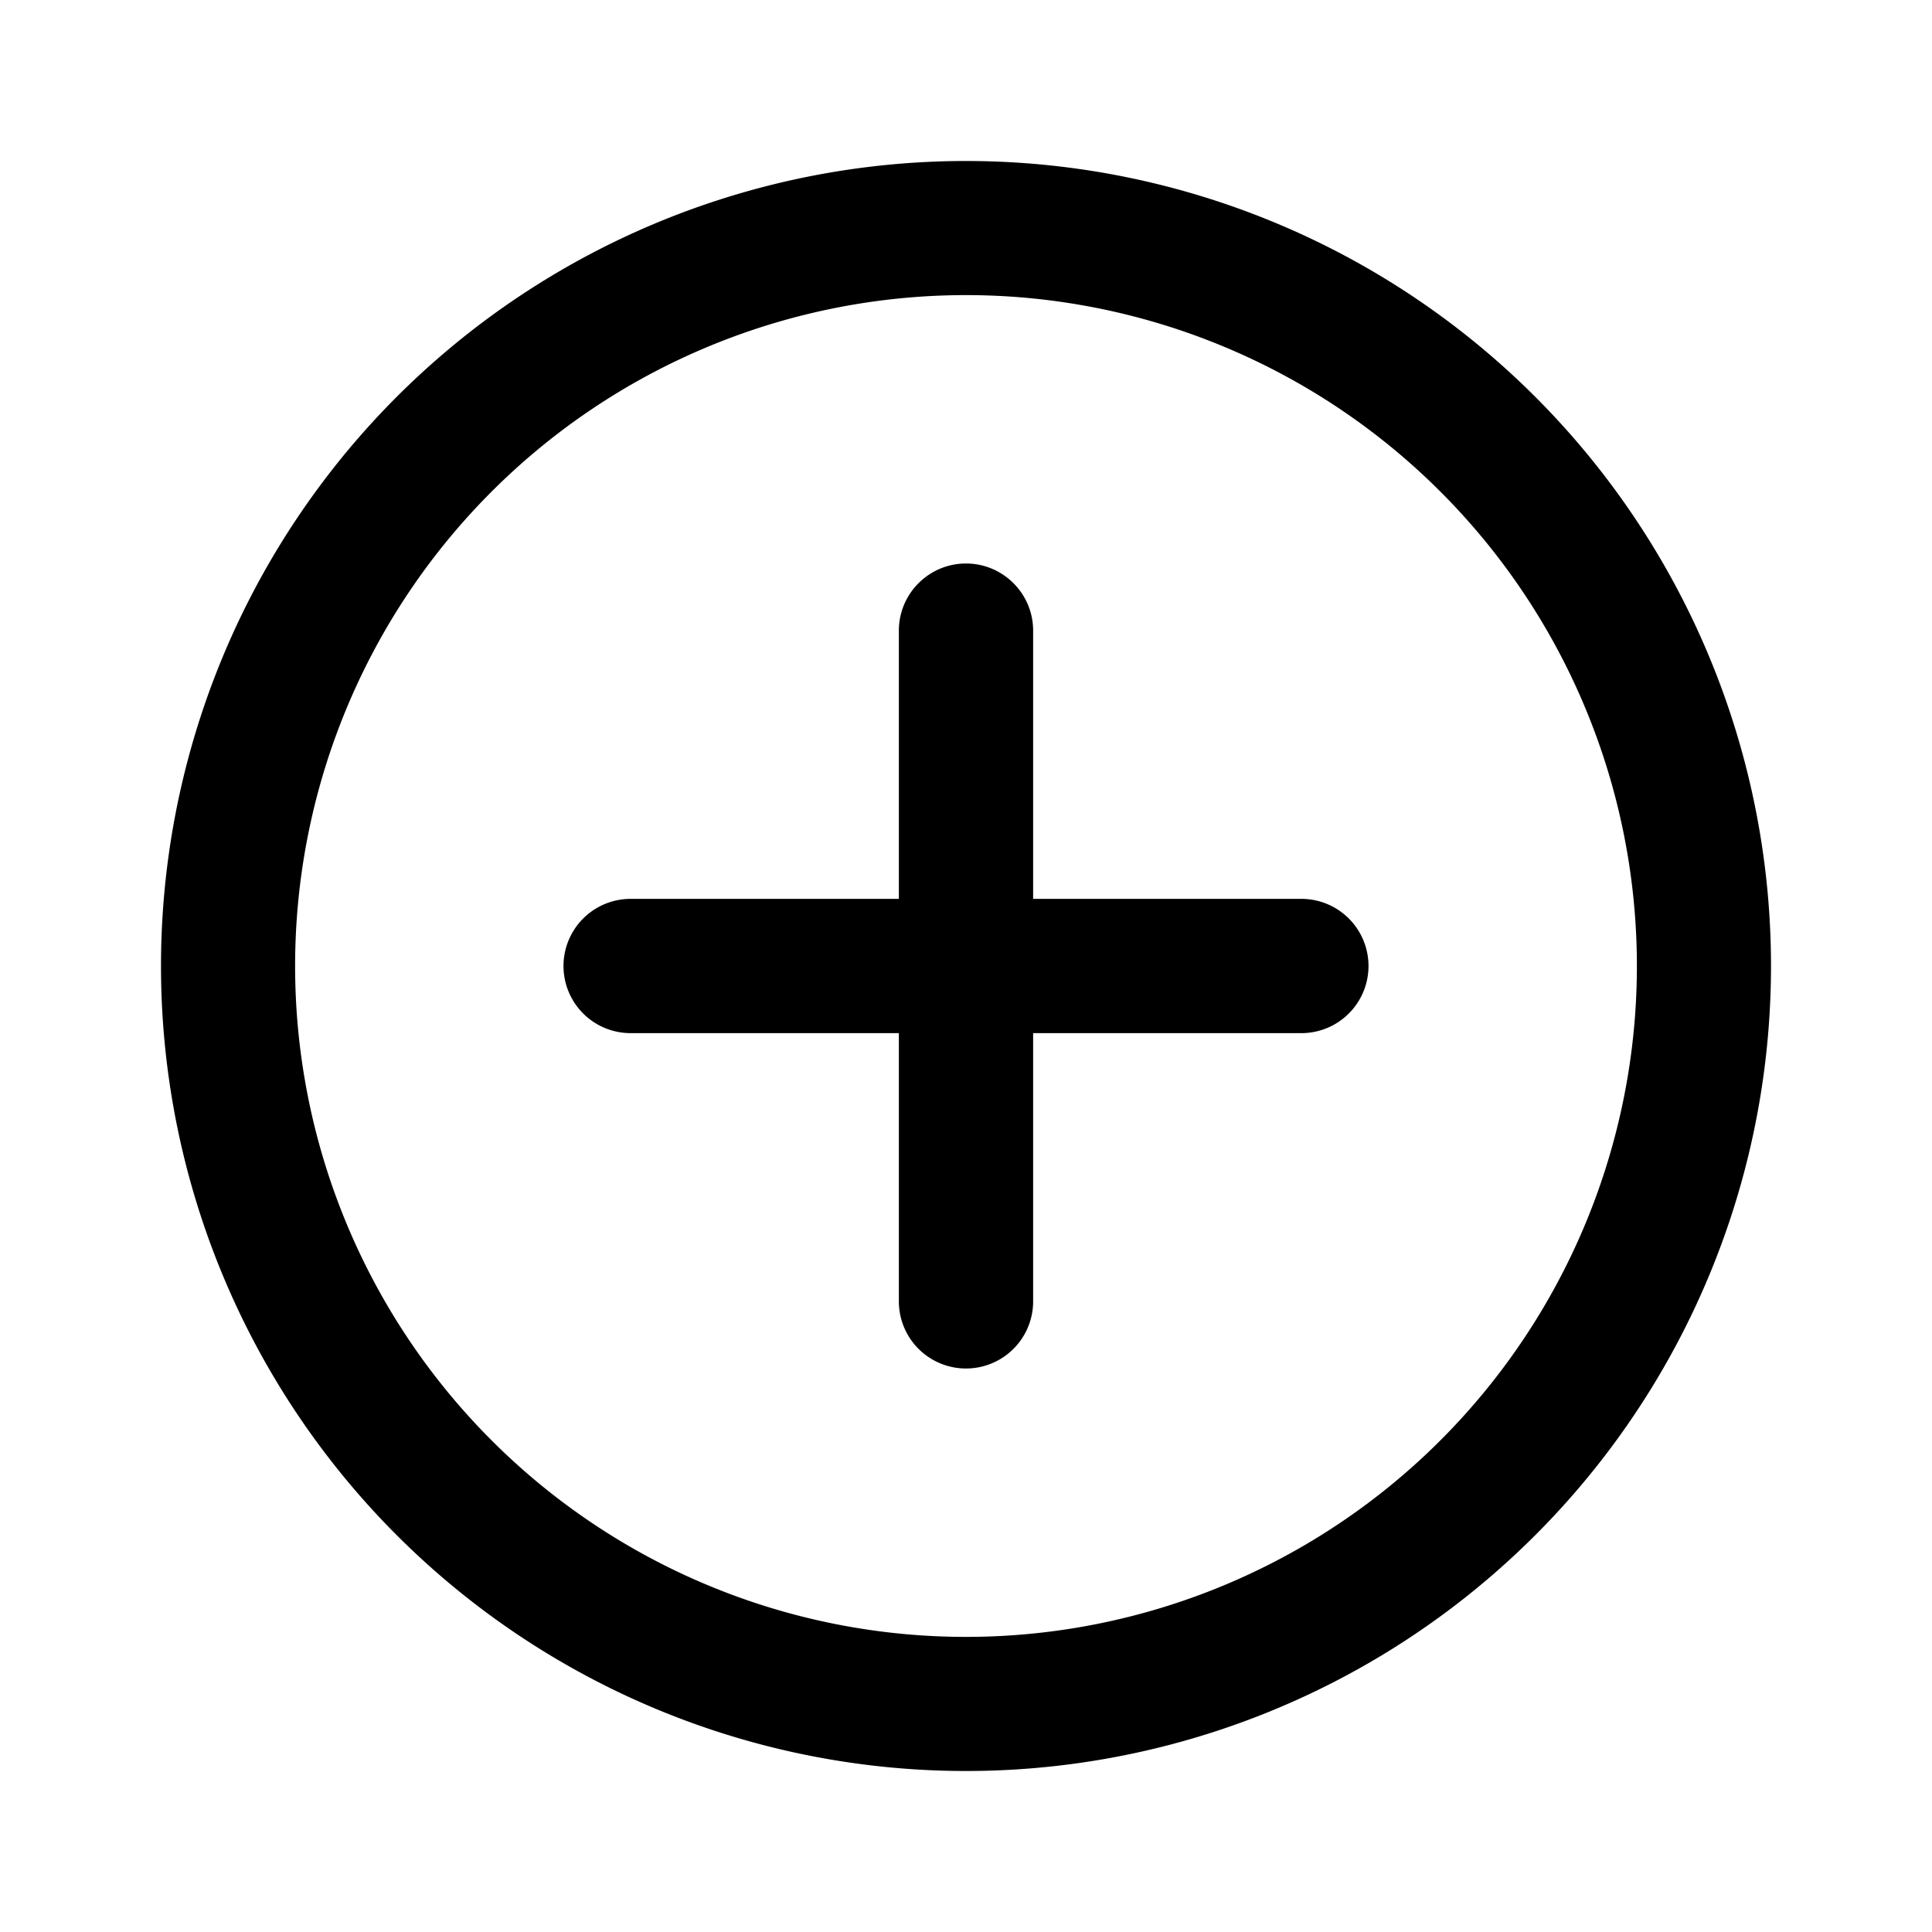 <svg xmlns="http://www.w3.org/2000/svg" width="1em" height="1em" viewBox="0 0 12 12"><path fill="currentColor" d="M6 3.5c.23 0 .417.187.417.417v1.666h1.666a.417.417 0 0 1 0 .834H6.417v1.666a.417.417 0 0 1-.834 0V6.417H3.917a.417.417 0 0 1 0-.834h1.666V3.917c0-.23.187-.417.417-.417M1 6a5 5 0 1 1 10 0A5 5 0 0 1 1 6m5-4.167a4.167 4.167 0 1 0 0 8.334a4.167 4.167 0 0 0 0-8.334"/></svg>